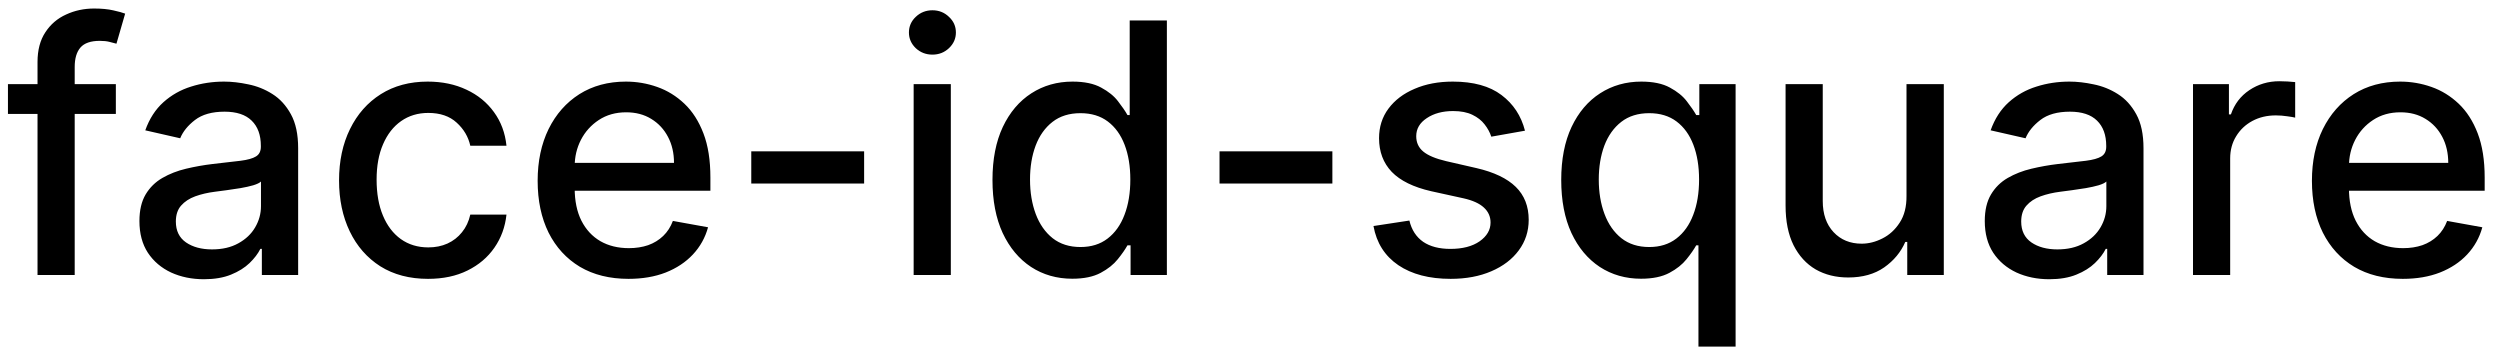 <svg width="100" height="14" viewBox="0 0 100 14" fill="none" xmlns="http://www.w3.org/2000/svg">
<path d="M4.634 3.364V4.557H0.318V3.364H4.634ZM1.501 11V2.479C1.501 2.001 1.606 1.605 1.815 1.29C2.023 0.972 2.3 0.735 2.645 0.58C2.99 0.42 3.364 0.341 3.768 0.341C4.067 0.341 4.322 0.366 4.534 0.415C4.746 0.462 4.904 0.505 5.006 0.545L4.658 1.748C4.589 1.728 4.499 1.705 4.39 1.678C4.281 1.648 4.148 1.634 3.992 1.634C3.631 1.634 3.372 1.723 3.217 1.902C3.064 2.081 2.988 2.339 2.988 2.678V11H1.501ZM8.157 11.169C7.673 11.169 7.236 11.079 6.845 10.901C6.454 10.718 6.144 10.455 5.915 10.11C5.69 9.765 5.577 9.343 5.577 8.842C5.577 8.411 5.66 8.057 5.825 7.778C5.991 7.5 6.215 7.28 6.497 7.117C6.778 6.955 7.093 6.832 7.441 6.749C7.789 6.666 8.144 6.603 8.505 6.56C8.963 6.507 9.334 6.464 9.619 6.431C9.904 6.395 10.111 6.337 10.24 6.257C10.37 6.178 10.434 6.048 10.434 5.869V5.835C10.434 5.4 10.312 5.064 10.066 4.825C9.824 4.587 9.463 4.467 8.982 4.467C8.482 4.467 8.088 4.578 7.799 4.8C7.514 5.019 7.317 5.263 7.208 5.531L5.811 5.213C5.976 4.749 6.218 4.375 6.536 4.089C6.858 3.801 7.227 3.592 7.645 3.463C8.063 3.33 8.502 3.264 8.963 3.264C9.267 3.264 9.591 3.301 9.932 3.374C10.277 3.443 10.598 3.572 10.896 3.761C11.198 3.95 11.445 4.22 11.637 4.572C11.829 4.92 11.926 5.372 11.926 5.929V11H10.474V9.956H10.414C10.318 10.148 10.174 10.337 9.982 10.523C9.789 10.708 9.543 10.863 9.241 10.985C8.939 11.108 8.578 11.169 8.157 11.169ZM8.48 9.976C8.891 9.976 9.243 9.895 9.534 9.732C9.829 9.57 10.053 9.358 10.205 9.096C10.361 8.831 10.439 8.547 10.439 8.246V7.261C10.386 7.314 10.283 7.364 10.131 7.411C9.982 7.454 9.811 7.492 9.619 7.525C9.427 7.555 9.239 7.583 9.057 7.609C8.875 7.633 8.722 7.652 8.6 7.669C8.311 7.705 8.048 7.767 7.809 7.853C7.574 7.939 7.385 8.063 7.242 8.226C7.103 8.385 7.034 8.597 7.034 8.862C7.034 9.23 7.169 9.509 7.441 9.697C7.713 9.883 8.059 9.976 8.48 9.976ZM17.122 11.154C16.383 11.154 15.747 10.987 15.213 10.652C14.683 10.314 14.275 9.848 13.99 9.255C13.705 8.662 13.562 7.982 13.562 7.217C13.562 6.441 13.708 5.757 14 5.163C14.292 4.567 14.703 4.101 15.233 3.766C15.763 3.432 16.388 3.264 17.107 3.264C17.687 3.264 18.204 3.372 18.658 3.587C19.113 3.799 19.479 4.098 19.757 4.482C20.039 4.867 20.206 5.316 20.259 5.83H18.812C18.733 5.472 18.551 5.163 18.266 4.905C17.984 4.646 17.606 4.517 17.132 4.517C16.718 4.517 16.355 4.626 16.043 4.845C15.735 5.061 15.495 5.369 15.322 5.77C15.15 6.168 15.064 6.638 15.064 7.182C15.064 7.739 15.148 8.219 15.318 8.624C15.486 9.028 15.725 9.341 16.033 9.563C16.345 9.785 16.711 9.896 17.132 9.896C17.414 9.896 17.669 9.845 17.898 9.742C18.13 9.636 18.324 9.485 18.479 9.29C18.639 9.094 18.75 8.859 18.812 8.584H20.259C20.206 9.078 20.046 9.518 19.777 9.906C19.509 10.294 19.149 10.599 18.698 10.821C18.251 11.043 17.725 11.154 17.122 11.154ZM25.14 11.154C24.388 11.154 23.74 10.993 23.196 10.672C22.656 10.347 22.238 9.891 21.943 9.305C21.652 8.715 21.506 8.024 21.506 7.232C21.506 6.449 21.652 5.76 21.943 5.163C22.238 4.567 22.649 4.101 23.176 3.766C23.707 3.432 24.326 3.264 25.036 3.264C25.467 3.264 25.884 3.335 26.288 3.478C26.693 3.62 27.056 3.844 27.377 4.149C27.699 4.454 27.952 4.85 28.138 5.337C28.324 5.821 28.416 6.41 28.416 7.102V7.629H22.346V6.516H26.96C26.96 6.125 26.88 5.778 26.721 5.477C26.562 5.172 26.338 4.931 26.05 4.756C25.765 4.58 25.43 4.492 25.046 4.492C24.628 4.492 24.263 4.595 23.952 4.8C23.644 5.003 23.405 5.268 23.236 5.596C23.07 5.921 22.987 6.274 22.987 6.655V7.525C22.987 8.035 23.077 8.469 23.256 8.827C23.438 9.185 23.692 9.459 24.017 9.648C24.341 9.833 24.721 9.926 25.155 9.926C25.437 9.926 25.694 9.886 25.926 9.807C26.158 9.724 26.358 9.601 26.527 9.439C26.696 9.277 26.826 9.076 26.915 8.837L28.322 9.091C28.209 9.505 28.007 9.868 27.715 10.18C27.427 10.488 27.064 10.728 26.627 10.901C26.192 11.07 25.697 11.154 25.14 11.154ZM34.565 6.053V7.341H30.051V6.053H34.565ZM36.546 11V3.364H38.033V11H36.546ZM37.297 2.185C37.038 2.185 36.816 2.099 36.631 1.927C36.448 1.751 36.357 1.542 36.357 1.3C36.357 1.055 36.448 0.846 36.631 0.674C36.816 0.498 37.038 0.411 37.297 0.411C37.555 0.411 37.776 0.498 37.958 0.674C38.144 0.846 38.236 1.055 38.236 1.3C38.236 1.542 38.144 1.751 37.958 1.927C37.776 2.099 37.555 2.185 37.297 2.185ZM42.891 11.149C42.275 11.149 41.724 10.992 41.241 10.677C40.76 10.359 40.382 9.906 40.107 9.32C39.835 8.73 39.699 8.022 39.699 7.197C39.699 6.371 39.837 5.665 40.112 5.079C40.39 4.492 40.772 4.043 41.255 3.732C41.739 3.42 42.288 3.264 42.901 3.264C43.375 3.264 43.756 3.344 44.045 3.503C44.336 3.659 44.562 3.841 44.721 4.05C44.883 4.259 45.009 4.442 45.099 4.602H45.188V0.818H46.675V11H45.223V9.812H45.099C45.009 9.974 44.88 10.16 44.711 10.369C44.545 10.577 44.316 10.76 44.025 10.915C43.733 11.071 43.355 11.149 42.891 11.149ZM43.219 9.881C43.647 9.881 44.008 9.769 44.303 9.543C44.601 9.315 44.827 8.998 44.979 8.594C45.135 8.189 45.213 7.719 45.213 7.182C45.213 6.652 45.137 6.188 44.984 5.79C44.832 5.392 44.608 5.082 44.313 4.86C44.018 4.638 43.654 4.527 43.219 4.527C42.772 4.527 42.399 4.643 42.101 4.875C41.802 5.107 41.577 5.424 41.425 5.825C41.275 6.226 41.201 6.678 41.201 7.182C41.201 7.692 41.277 8.151 41.429 8.559C41.582 8.967 41.807 9.29 42.106 9.528C42.407 9.764 42.779 9.881 43.219 9.881ZM53.295 6.053V7.341H48.781V6.053H53.295ZM60.999 5.228L59.652 5.467C59.595 5.294 59.506 5.13 59.383 4.974C59.264 4.819 59.101 4.691 58.896 4.592C58.691 4.492 58.434 4.442 58.125 4.442C57.704 4.442 57.353 4.537 57.071 4.726C56.79 4.911 56.649 5.152 56.649 5.447C56.649 5.702 56.743 5.907 56.932 6.063C57.121 6.219 57.426 6.347 57.847 6.446L59.06 6.724C59.763 6.887 60.286 7.137 60.631 7.475C60.976 7.813 61.148 8.252 61.148 8.793C61.148 9.25 61.016 9.658 60.75 10.016C60.489 10.37 60.122 10.649 59.652 10.851C59.184 11.053 58.642 11.154 58.026 11.154C57.171 11.154 56.473 10.972 55.933 10.607C55.393 10.239 55.061 9.717 54.939 9.041L56.375 8.822C56.465 9.197 56.649 9.48 56.927 9.673C57.206 9.862 57.569 9.956 58.016 9.956C58.503 9.956 58.893 9.855 59.184 9.653C59.476 9.447 59.622 9.197 59.622 8.902C59.622 8.663 59.532 8.463 59.353 8.3C59.178 8.138 58.908 8.015 58.543 7.933L57.25 7.649C56.538 7.487 56.011 7.228 55.669 6.874C55.331 6.519 55.162 6.07 55.162 5.526C55.162 5.076 55.288 4.681 55.54 4.343C55.792 4.005 56.14 3.741 56.584 3.553C57.028 3.36 57.537 3.264 58.11 3.264C58.936 3.264 59.585 3.443 60.059 3.801C60.533 4.156 60.846 4.631 60.999 5.228ZM67.938 13.864V9.812H67.849C67.759 9.974 67.63 10.16 67.461 10.369C67.295 10.577 67.066 10.76 66.775 10.915C66.483 11.071 66.105 11.149 65.641 11.149C65.025 11.149 64.475 10.992 63.991 10.677C63.51 10.359 63.132 9.906 62.857 9.32C62.585 8.73 62.449 8.022 62.449 7.197C62.449 6.371 62.587 5.665 62.862 5.079C63.14 4.492 63.522 4.043 64.005 3.732C64.489 3.42 65.038 3.264 65.651 3.264C66.125 3.264 66.506 3.344 66.795 3.503C67.086 3.659 67.312 3.841 67.471 4.05C67.633 4.259 67.759 4.442 67.849 4.602H67.973V3.364H69.424V13.864H67.938ZM65.969 9.881C66.397 9.881 66.758 9.769 67.053 9.543C67.351 9.315 67.577 8.998 67.729 8.594C67.885 8.189 67.963 7.719 67.963 7.182C67.963 6.652 67.887 6.188 67.734 5.79C67.582 5.392 67.358 5.082 67.063 4.86C66.768 4.638 66.403 4.527 65.969 4.527C65.522 4.527 65.149 4.643 64.851 4.875C64.552 5.107 64.327 5.424 64.174 5.825C64.025 6.226 63.951 6.678 63.951 7.182C63.951 7.692 64.027 8.151 64.18 8.559C64.332 8.967 64.557 9.29 64.856 9.528C65.157 9.764 65.528 9.881 65.969 9.881ZM76.26 7.833V3.364H77.752V11H76.29V9.678H76.211C76.035 10.085 75.753 10.425 75.366 10.697C74.981 10.965 74.502 11.099 73.929 11.099C73.438 11.099 73.004 10.992 72.626 10.776C72.252 10.557 71.957 10.234 71.741 9.807C71.529 9.379 71.423 8.851 71.423 8.221V3.364H72.91V8.042C72.91 8.562 73.054 8.977 73.342 9.285C73.63 9.593 74.005 9.747 74.466 9.747C74.744 9.747 75.021 9.678 75.296 9.538C75.574 9.399 75.805 9.189 75.987 8.907C76.173 8.625 76.264 8.267 76.26 7.833ZM81.972 11.169C81.488 11.169 81.05 11.079 80.659 10.901C80.268 10.718 79.958 10.455 79.729 10.11C79.504 9.765 79.391 9.343 79.391 8.842C79.391 8.411 79.474 8.057 79.64 7.778C79.806 7.5 80.029 7.28 80.311 7.117C80.593 6.955 80.908 6.832 81.256 6.749C81.604 6.666 81.958 6.603 82.32 6.56C82.777 6.507 83.148 6.464 83.433 6.431C83.718 6.395 83.925 6.337 84.055 6.257C84.184 6.178 84.249 6.048 84.249 5.869V5.835C84.249 5.4 84.126 5.064 83.881 4.825C83.639 4.587 83.278 4.467 82.797 4.467C82.296 4.467 81.902 4.578 81.614 4.8C81.329 5.019 81.131 5.263 81.022 5.531L79.625 5.213C79.791 4.749 80.033 4.375 80.351 4.089C80.672 3.801 81.042 3.592 81.46 3.463C81.877 3.33 82.316 3.264 82.777 3.264C83.082 3.264 83.405 3.301 83.746 3.374C84.091 3.443 84.413 3.572 84.711 3.761C85.013 3.95 85.26 4.22 85.452 4.572C85.644 4.92 85.74 5.372 85.74 5.929V11H84.288V9.956H84.229C84.133 10.148 83.988 10.337 83.796 10.523C83.604 10.708 83.357 10.863 83.055 10.985C82.754 11.108 82.392 11.169 81.972 11.169ZM82.295 9.976C82.706 9.976 83.057 9.895 83.349 9.732C83.644 9.57 83.867 9.358 84.02 9.096C84.176 8.831 84.254 8.547 84.254 8.246V7.261C84.201 7.314 84.098 7.364 83.945 7.411C83.796 7.454 83.626 7.492 83.433 7.525C83.241 7.555 83.054 7.583 82.871 7.609C82.689 7.633 82.537 7.652 82.414 7.669C82.126 7.705 81.862 7.767 81.624 7.853C81.388 7.939 81.199 8.063 81.057 8.226C80.918 8.385 80.848 8.597 80.848 8.862C80.848 9.23 80.984 9.509 81.256 9.697C81.528 9.883 81.874 9.976 82.295 9.976ZM87.72 11V3.364H89.157V4.577H89.236C89.376 4.166 89.621 3.843 89.972 3.607C90.327 3.369 90.728 3.249 91.175 3.249C91.268 3.249 91.377 3.253 91.503 3.259C91.633 3.266 91.734 3.274 91.807 3.284V4.706C91.747 4.689 91.641 4.671 91.489 4.651C91.336 4.628 91.183 4.616 91.031 4.616C90.68 4.616 90.367 4.691 90.091 4.84C89.82 4.986 89.604 5.19 89.445 5.452C89.286 5.71 89.207 6.005 89.207 6.337V11H87.72ZM96.111 11.154C95.358 11.154 94.71 10.993 94.167 10.672C93.627 10.347 93.209 9.891 92.914 9.305C92.622 8.715 92.477 8.024 92.477 7.232C92.477 6.449 92.622 5.76 92.914 5.163C93.209 4.567 93.62 4.101 94.147 3.766C94.677 3.432 95.297 3.264 96.006 3.264C96.437 3.264 96.855 3.335 97.259 3.478C97.664 3.62 98.026 3.844 98.348 4.149C98.669 4.454 98.923 4.85 99.109 5.337C99.294 5.821 99.387 6.41 99.387 7.102V7.629H93.317V6.516H97.93C97.93 6.125 97.851 5.778 97.692 5.477C97.533 5.172 97.309 4.931 97.021 4.756C96.736 4.58 96.401 4.492 96.016 4.492C95.599 4.492 95.234 4.595 94.923 4.8C94.614 5.003 94.376 5.268 94.207 5.596C94.041 5.921 93.958 6.274 93.958 6.655V7.525C93.958 8.035 94.048 8.469 94.227 8.827C94.409 9.185 94.662 9.459 94.987 9.648C95.312 9.833 95.692 9.926 96.126 9.926C96.407 9.926 96.664 9.886 96.896 9.807C97.128 9.724 97.329 9.601 97.498 9.439C97.667 9.277 97.796 9.076 97.886 8.837L99.293 9.091C99.18 9.505 98.978 9.868 98.686 10.18C98.398 10.488 98.035 10.728 97.597 10.901C97.163 11.07 96.668 11.154 96.111 11.154Z" fill="black"/>
</svg>

